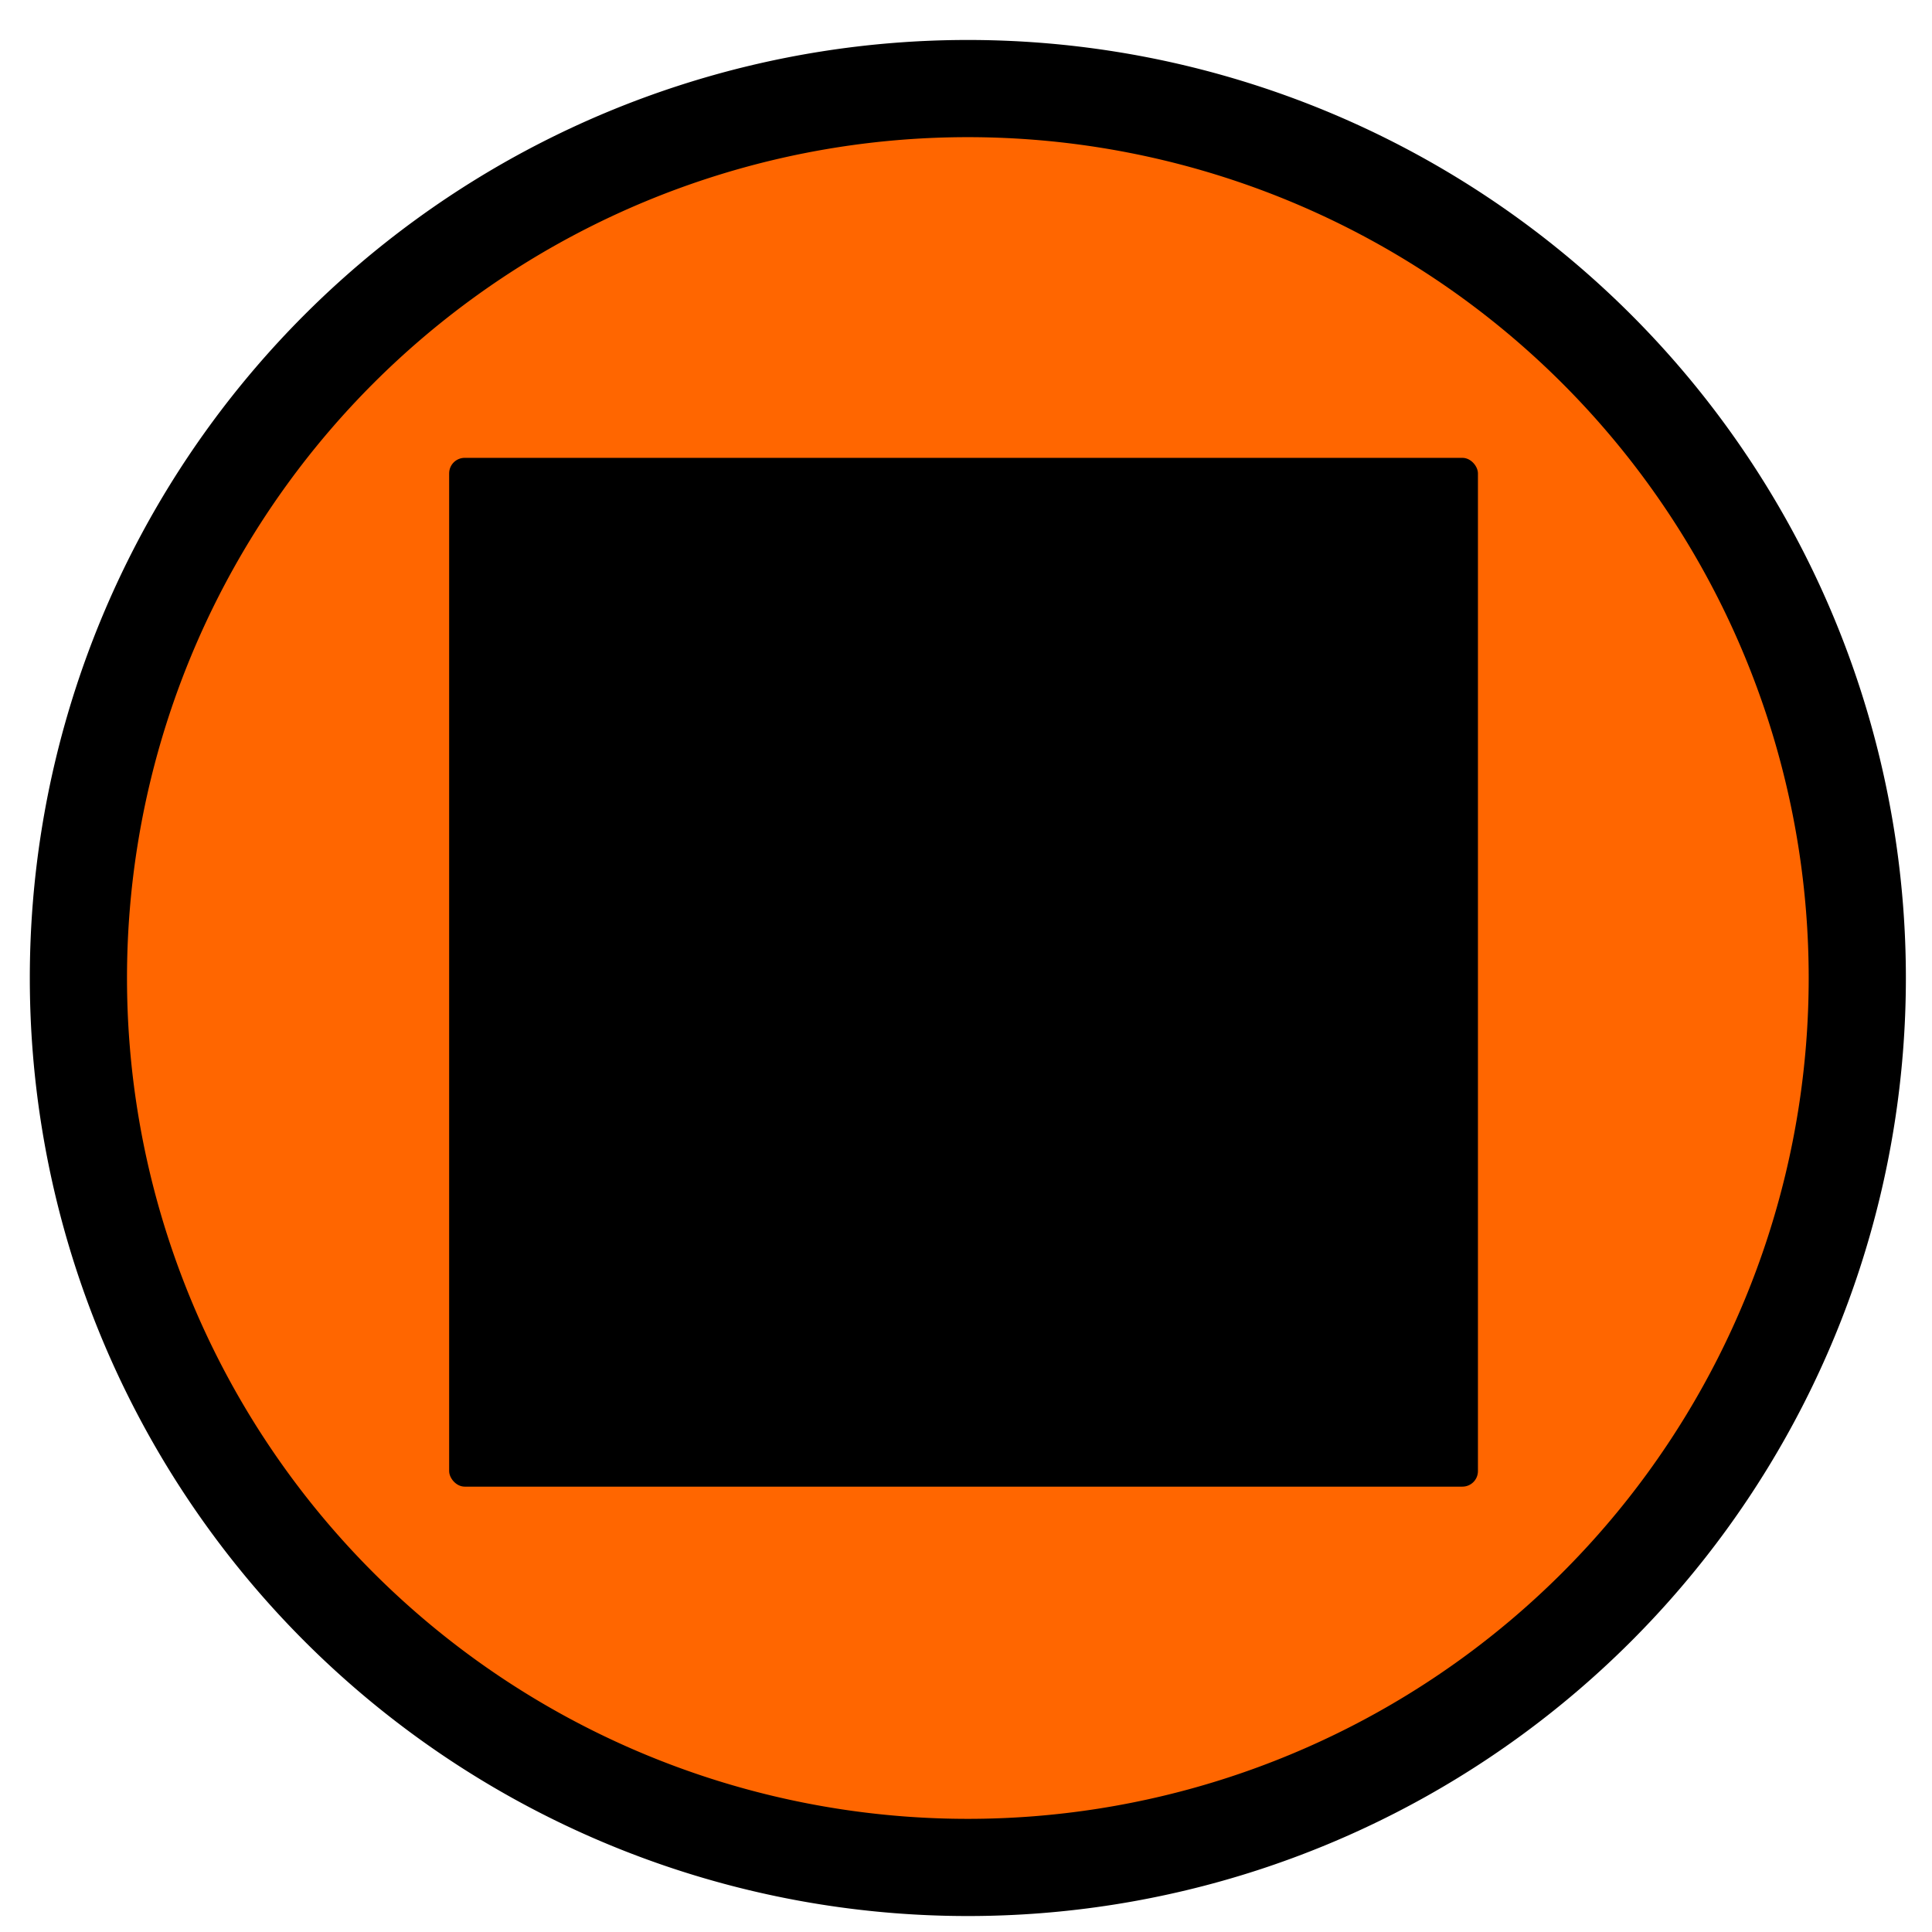 <?xml version="1.0" encoding="UTF-8" standalone="no"?>
<svg
   xmlns:dc="http://purl.org/dc/elements/1.1/"
   xmlns:cc="http://creativecommons.org/ns#"
   xmlns:rdf="http://www.w3.org/1999/02/22-rdf-syntax-ns#"
   xmlns:svg="http://www.w3.org/2000/svg"
   xmlns="http://www.w3.org/2000/svg"
   xmlns:sodipodi="http://sodipodi.sourceforge.net/DTD/sodipodi-0.dtd"
   xmlns:inkscape="http://www.inkscape.org/namespaces/inkscape"
   enable-background="new 0 0 55 55"
   height="50"
   version="1.1"
   viewBox="0 0 50 50"
   width="50"
   x="0px"
   xml:space="preserve"
   y="0px"
   id="svg2"
   inkscape:version="0.48.3.1 r9886"
   sodipodi:docname="bash.svg"><defs
     id="defs15">
	
		
	
</defs><sodipodi:namedview
     pagecolor="#ffffff"
     bordercolor="#666666"
     borderopacity="1"
     objecttolerance="10"
     gridtolerance="10"
     guidetolerance="10"
     inkscape:pageopacity="0"
     inkscape:pageshadow="2"
     inkscape:window-width="1366"
     inkscape:window-height="712"
     id="namedview13"
     showgrid="false"
     inkscape:zoom="4.2909091"
     inkscape:cx="27.5"
     inkscape:cy="27.5"
     inkscape:window-x="0"
     inkscape:window-y="27"
     inkscape:window-maximized="1"
     inkscape:current-layer="svg2" /><path
     transform="matrix(0.393,0,0,0.393,-79.378,-114.852)"
     sodipodi:type="arc"
     style="fill:#ff6600;fill-opacity:1;stroke:#000000;stroke-width:6.4;stroke-miterlimit:4;stroke-dasharray:none"
     id="path2985-61"
     sodipodi:cx="265.71429"
     sodipodi:cy="356.64789"
     sodipodi:rx="58.57143"
     sodipodi:ry="58.57143"
     d="m 324.286,356.648 a 58.571,58.571 0 1 1 -117.143,0 58.571,58.571 0 1 1 117.143,0 z"
     inkscape:export-filename="/home/flavio/Documentos/GIT_Software/JAMediaVideoEstudio/Iconos/stop.png"
     inkscape:export-xdpi="32.785225"
     inkscape:export-ydpi="32.785225" /><rect
     style="fill:#000000;fill-opacity:1;stroke:none"
     id="rect3936"
     width="26.625"
     height="26.625"
     x="11.624"
     y="11.849"
     ry="0.402"
     inkscape:export-xdpi="32.785225"
     inkscape:export-ydpi="32.785225"
     inkscape:export-filename="/home/flavio/Documentos/GIT_Software/JAMediaVideoEstudio/Iconos/stop.png" /></svg>
